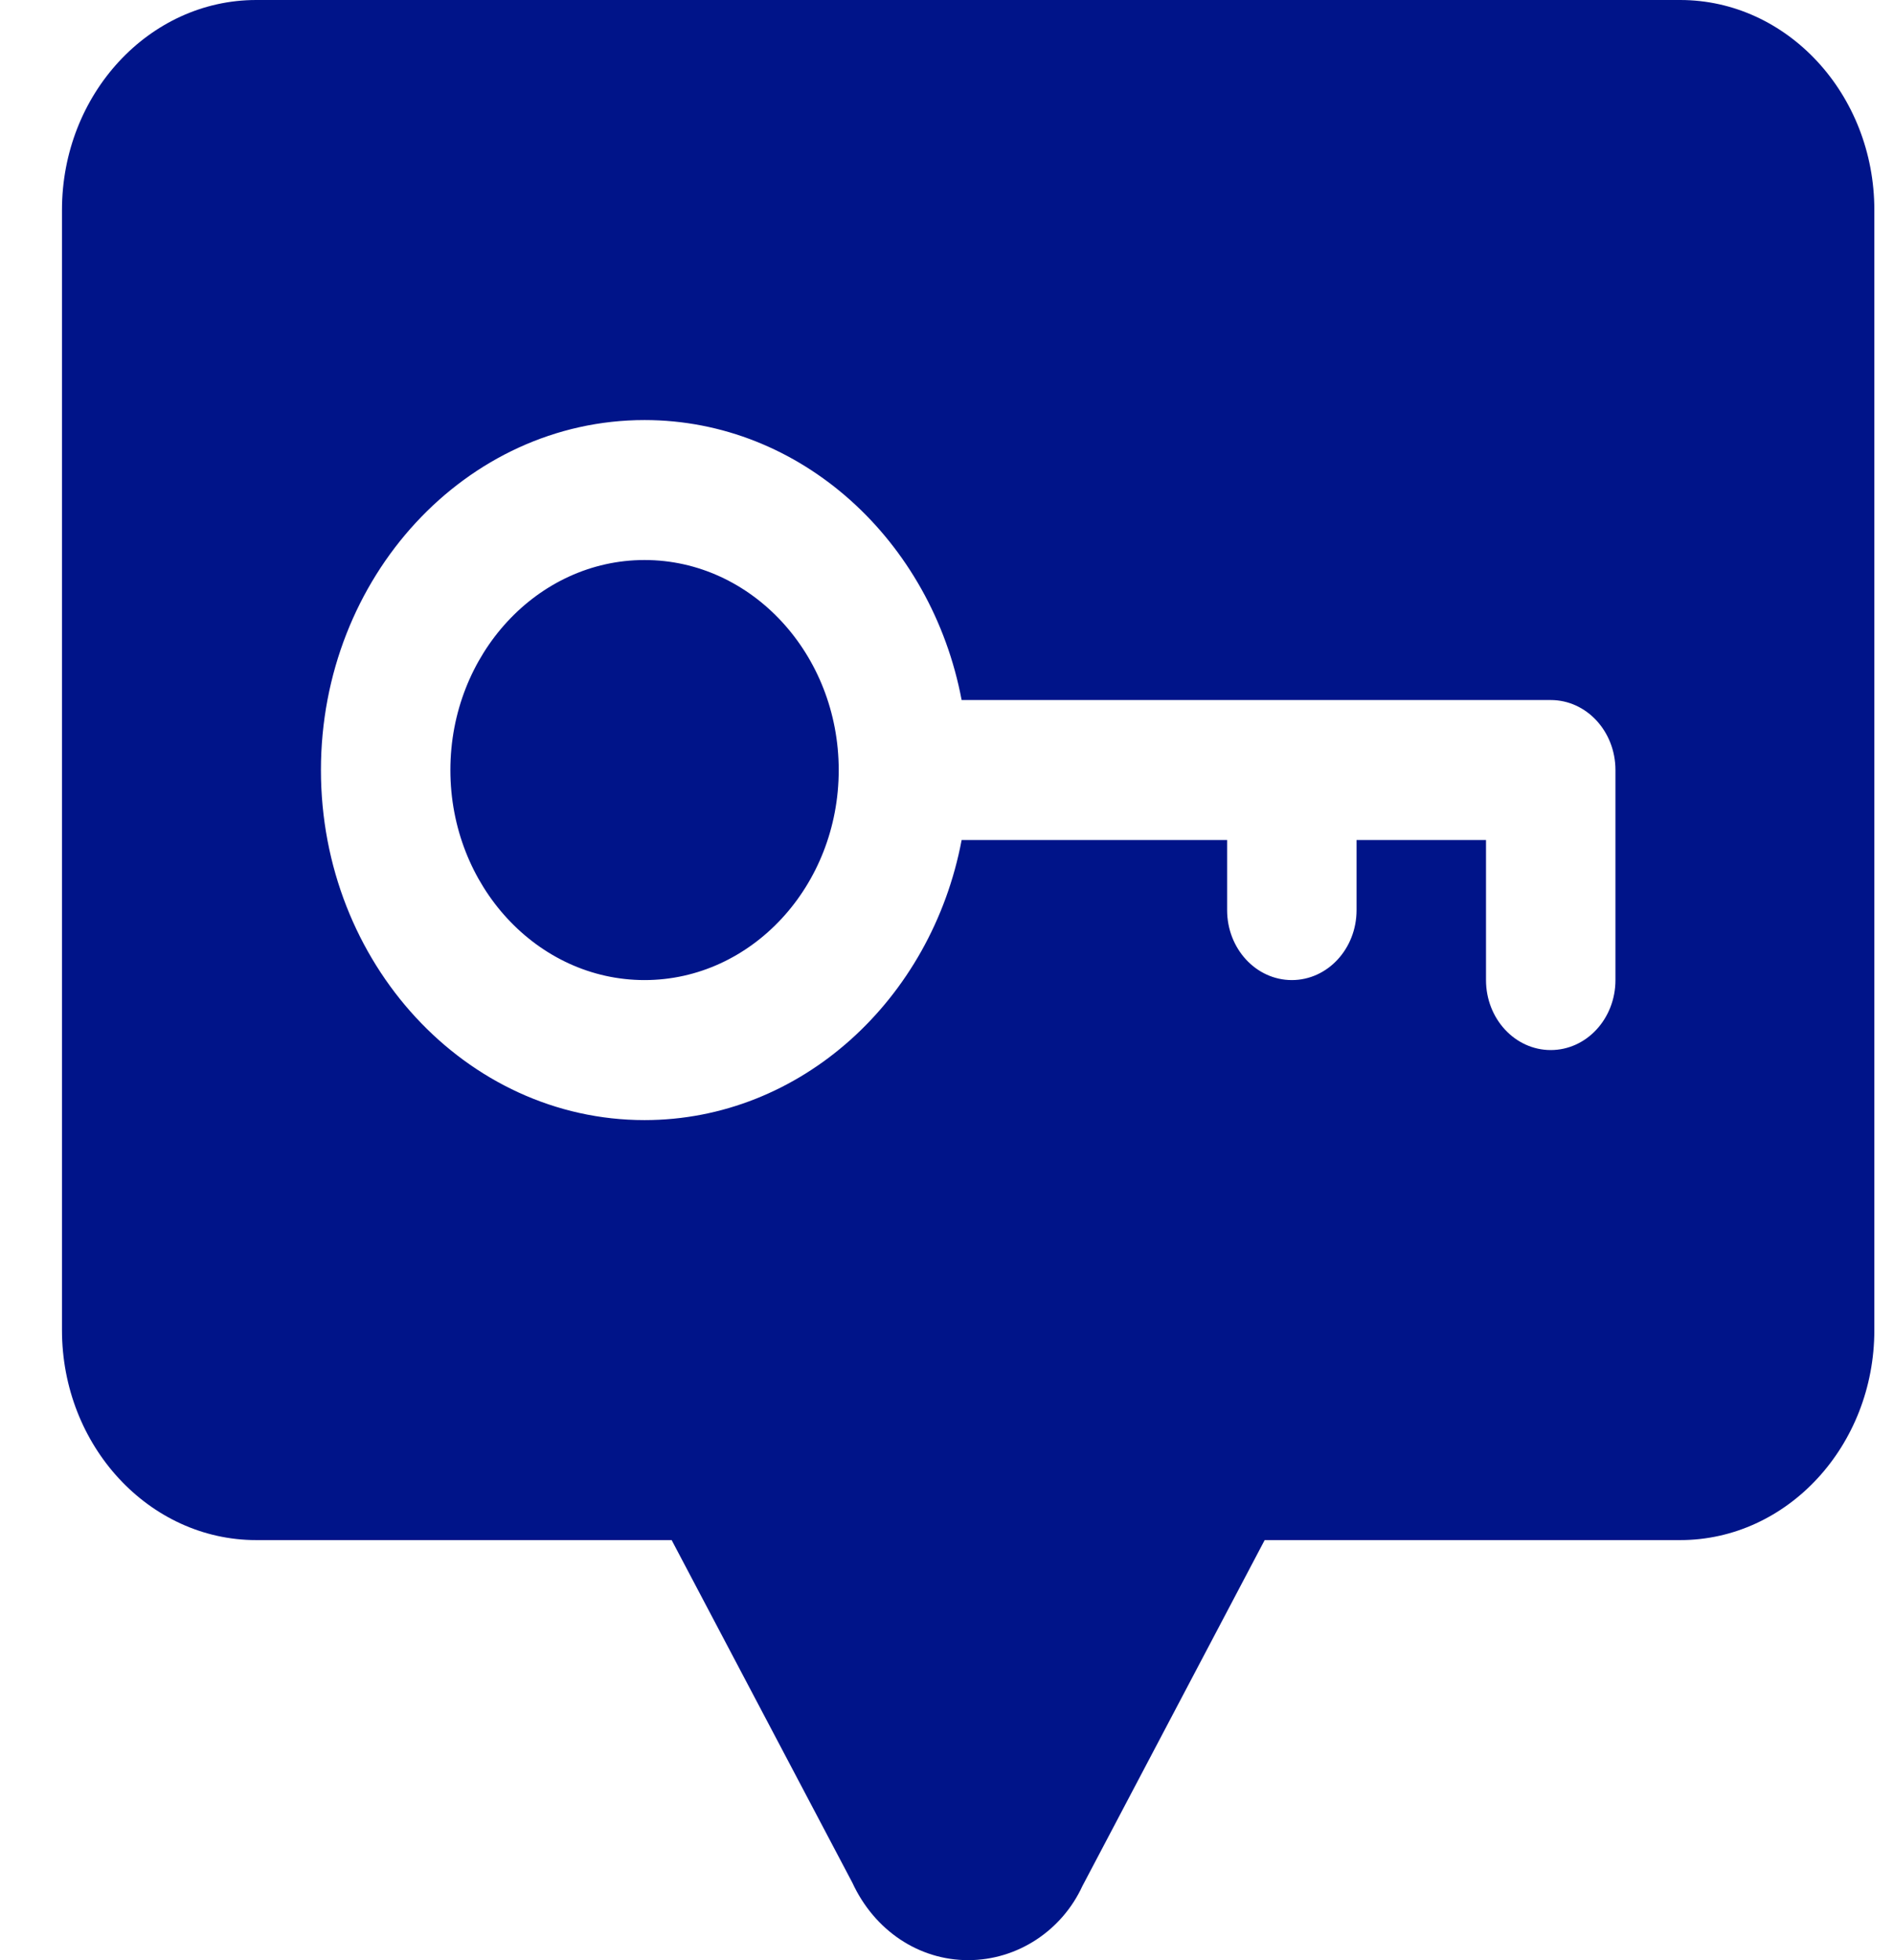 <svg width="29" height="30" viewBox="0 0 29 30" fill="none" xmlns="http://www.w3.org/2000/svg">
<path d="M12.842 11.786C12.842 13.558 11.508 15 9.869 15C8.23 15 6.896 13.558 6.896 11.786C6.896 10.014 8.23 8.571 9.869 8.571C11.508 8.571 12.842 10.014 12.842 11.786ZM28.699 3.214V20.357C28.699 22.129 27.365 23.571 25.726 23.571H19.364L16.573 28.866C16.26 29.546 15.581 30 14.824 30C14.068 30 13.389 29.546 13.051 28.815L10.284 23.571H3.923C2.283 23.571 0.949 22.129 0.949 20.357V3.214C0.949 1.442 2.283 0 3.923 0H25.726C27.365 0 28.699 1.442 28.699 3.214ZM24.735 11.786C24.735 11.194 24.292 10.714 23.744 10.714H14.724C14.263 8.273 12.262 6.429 9.869 6.429C7.137 6.429 4.914 8.832 4.914 11.786C4.914 14.74 7.137 17.143 9.869 17.143C12.261 17.143 14.263 15.299 14.724 12.857H18.789V13.929C18.789 14.52 19.232 15 19.78 15C20.328 15 20.771 14.52 20.771 13.929V12.857H22.753V15C22.753 15.591 23.196 16.071 23.744 16.071C24.292 16.071 24.735 15.591 24.735 15V11.786Z" fill="#001489"/>
</svg>
